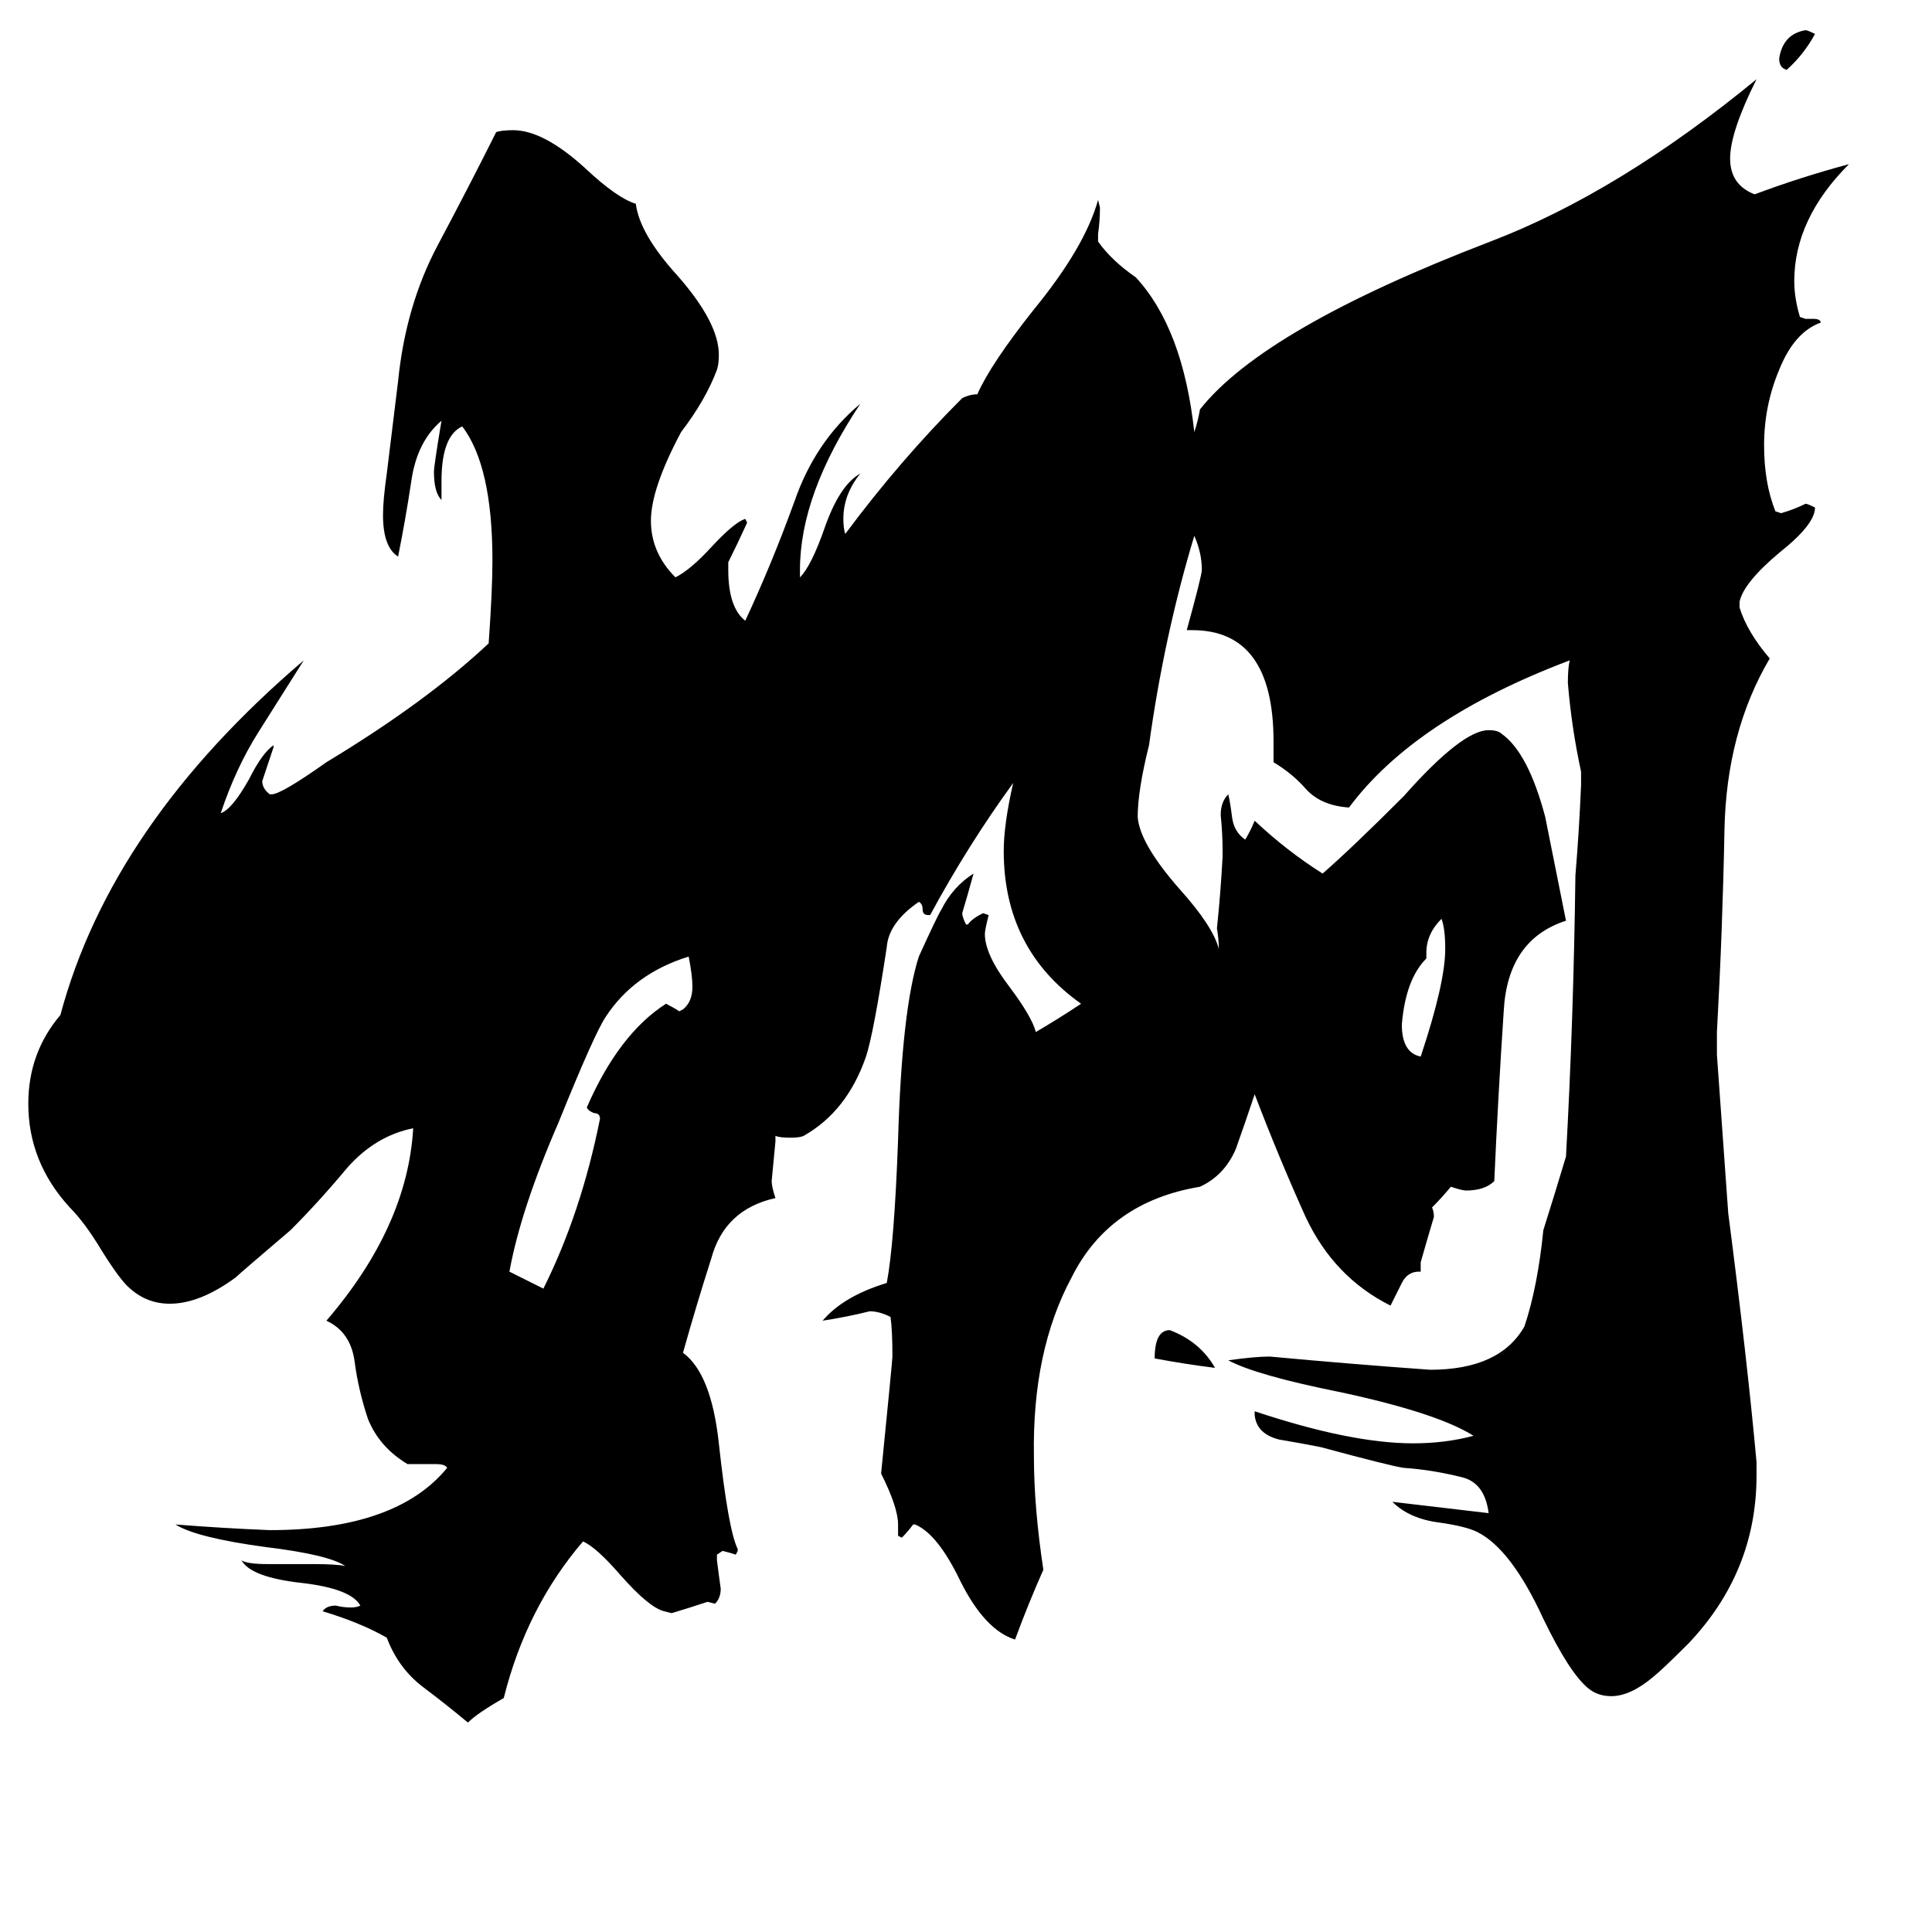 <svg xmlns="http://www.w3.org/2000/svg" viewBox="0 -800 1024 1024">
	<path fill="#000000" d="M962 -782Q956 -771 947 -763Q943 -764 943 -769Q945 -782 957 -784Q958 -784 962 -782ZM644 -75Q628 -77 612 -80Q612 -95 620 -95Q636 -89 644 -75ZM756 -295V-292Q745 -281 743 -257Q743 -242 753 -240Q766 -279 766 -297Q766 -308 764 -313Q756 -305 756 -295ZM270 -126L288 -117Q308 -157 318 -207Q318 -210 315 -210Q312 -211 311 -213Q328 -252 353 -268Q357 -266 360 -264L362 -265Q367 -269 367 -277Q367 -283 365 -293Q336 -284 321 -261Q315 -252 296 -205Q276 -159 270 -126ZM931 -25V-18Q931 33 895 71Q881 85 876 89Q864 99 854 99Q847 99 842 95Q832 87 818 58Q801 21 783 12Q777 9 763 7Q747 5 738 -4Q764 -1 789 2Q787 -14 775 -17Q759 -21 744 -22Q737 -23 700 -33Q690 -35 678 -37Q666 -40 665 -50V-52Q716 -35 749 -35Q766 -35 781 -39Q762 -51 711 -62Q666 -71 651 -79Q665 -81 673 -81Q716 -77 758 -74Q795 -74 808 -97Q815 -118 818 -148Q824 -167 830 -187Q834 -259 835 -336Q837 -360 838 -384V-391Q833 -414 831 -438Q831 -446 832 -450Q750 -419 715 -372Q700 -373 692 -382Q685 -390 675 -396V-407Q675 -466 632 -466H629Q637 -495 637 -498Q637 -507 633 -516Q617 -463 609 -405Q603 -381 603 -367Q604 -353 625 -329Q643 -309 646 -297Q646 -302 645 -308Q647 -327 648 -346V-349Q648 -358 647 -368Q647 -375 651 -379Q652 -375 653 -367Q654 -359 660 -355Q663 -360 665 -365Q682 -349 701 -337Q716 -350 744 -378Q775 -413 789 -413Q794 -413 796 -411Q810 -401 819 -367Q820 -362 830 -312Q799 -302 797 -264Q794 -219 792 -174Q787 -169 777 -169Q775 -169 769 -171Q764 -165 759 -160Q760 -158 760 -155Q757 -145 753 -131V-126H752Q746 -126 743 -120Q740 -114 737 -108Q707 -123 692 -155Q678 -186 665 -220Q660 -205 655 -191Q649 -177 636 -171Q588 -163 568 -123Q547 -84 548 -28Q548 -1 553 32Q545 50 538 69Q522 64 509 38Q497 13 485 8H484Q481 12 478 15L476 14V8Q476 -1 467 -19Q473 -79 473 -81Q473 -95 472 -102Q466 -105 461 -105Q449 -102 436 -100Q447 -113 470 -120Q474 -141 476 -196Q478 -265 487 -293Q497 -315 499 -318Q505 -330 516 -337Q513 -326 510 -316Q510 -314 512 -310H513Q515 -313 521 -316L524 -315Q522 -307 522 -305Q522 -294 535 -277Q547 -261 549 -253Q561 -260 573 -268Q532 -297 532 -349Q532 -363 537 -385Q513 -352 493 -315H492Q489 -315 489 -318Q489 -321 487 -322Q471 -311 470 -298Q463 -252 459 -240Q449 -211 426 -198Q424 -197 419 -197Q413 -197 411 -198V-195Q410 -184 409 -174Q409 -171 411 -165Q384 -159 377 -133Q369 -108 362 -83Q377 -72 381 -35Q386 11 391 21V22L390 24Q387 23 383 22L380 24V27Q381 35 382 42Q382 47 379 50L375 49Q366 52 356 55L352 54Q344 52 329 35Q316 20 309 17Q279 52 267 100Q253 108 248 113Q236 103 224 94Q211 84 205 68Q191 60 171 54Q173 51 178 51Q182 52 186 52Q189 52 191 51Q186 42 160 39Q133 36 128 27Q131 29 142 29H166Q178 29 183 30Q174 24 141 20Q104 15 93 8Q118 10 143 11Q210 11 237 -22Q236 -24 231 -24H216Q201 -33 195 -48Q190 -63 188 -78Q186 -94 173 -100Q216 -150 219 -202Q199 -198 184 -181Q169 -163 154 -148Q127 -125 125 -123Q106 -109 90 -109Q78 -109 69 -117Q64 -121 54 -137Q45 -152 37 -160Q15 -184 15 -215Q15 -242 32 -262Q59 -363 161 -450Q149 -431 137 -412Q125 -393 117 -369Q123 -371 132 -387Q139 -401 145 -405V-404Q142 -395 139 -386Q139 -382 143 -379H144Q149 -379 173 -396Q226 -428 259 -459Q261 -487 261 -503Q261 -553 245 -574Q234 -569 234 -545V-535Q230 -539 230 -550Q230 -553 234 -577Q221 -566 218 -545Q215 -525 211 -505Q203 -510 203 -527Q203 -535 205 -549Q208 -573 211 -598Q215 -638 232 -670Q249 -702 263 -730Q266 -731 272 -731Q288 -731 310 -711Q327 -695 337 -692Q339 -676 359 -654Q381 -629 381 -612Q381 -607 380 -604Q374 -588 361 -571Q345 -541 345 -524Q345 -507 358 -494Q366 -498 377 -510Q389 -523 395 -525L396 -523Q391 -512 386 -502V-498Q386 -478 395 -471Q409 -501 421 -534Q432 -566 456 -586Q424 -538 424 -498V-494Q430 -500 437 -520Q445 -543 456 -549Q447 -538 447 -525Q447 -520 448 -517Q477 -556 510 -589Q514 -591 518 -591Q525 -607 548 -636Q575 -669 582 -694L583 -690Q583 -683 582 -676V-672Q589 -662 602 -653Q627 -626 633 -571Q635 -577 636 -583Q670 -626 790 -672Q858 -698 931 -758Q917 -730 917 -716Q917 -702 930 -697Q954 -706 980 -713Q951 -684 951 -651Q951 -642 954 -632L957 -631H961Q965 -631 965 -629Q951 -624 943 -604Q935 -585 935 -564Q935 -544 941 -529L944 -528Q951 -530 957 -533Q958 -533 962 -531Q962 -522 943 -507Q924 -491 922 -481V-478Q926 -465 938 -451Q915 -412 914 -360Q913 -307 910 -253V-241Q913 -199 916 -157Q926 -80 931 -25Z"/>
</svg>